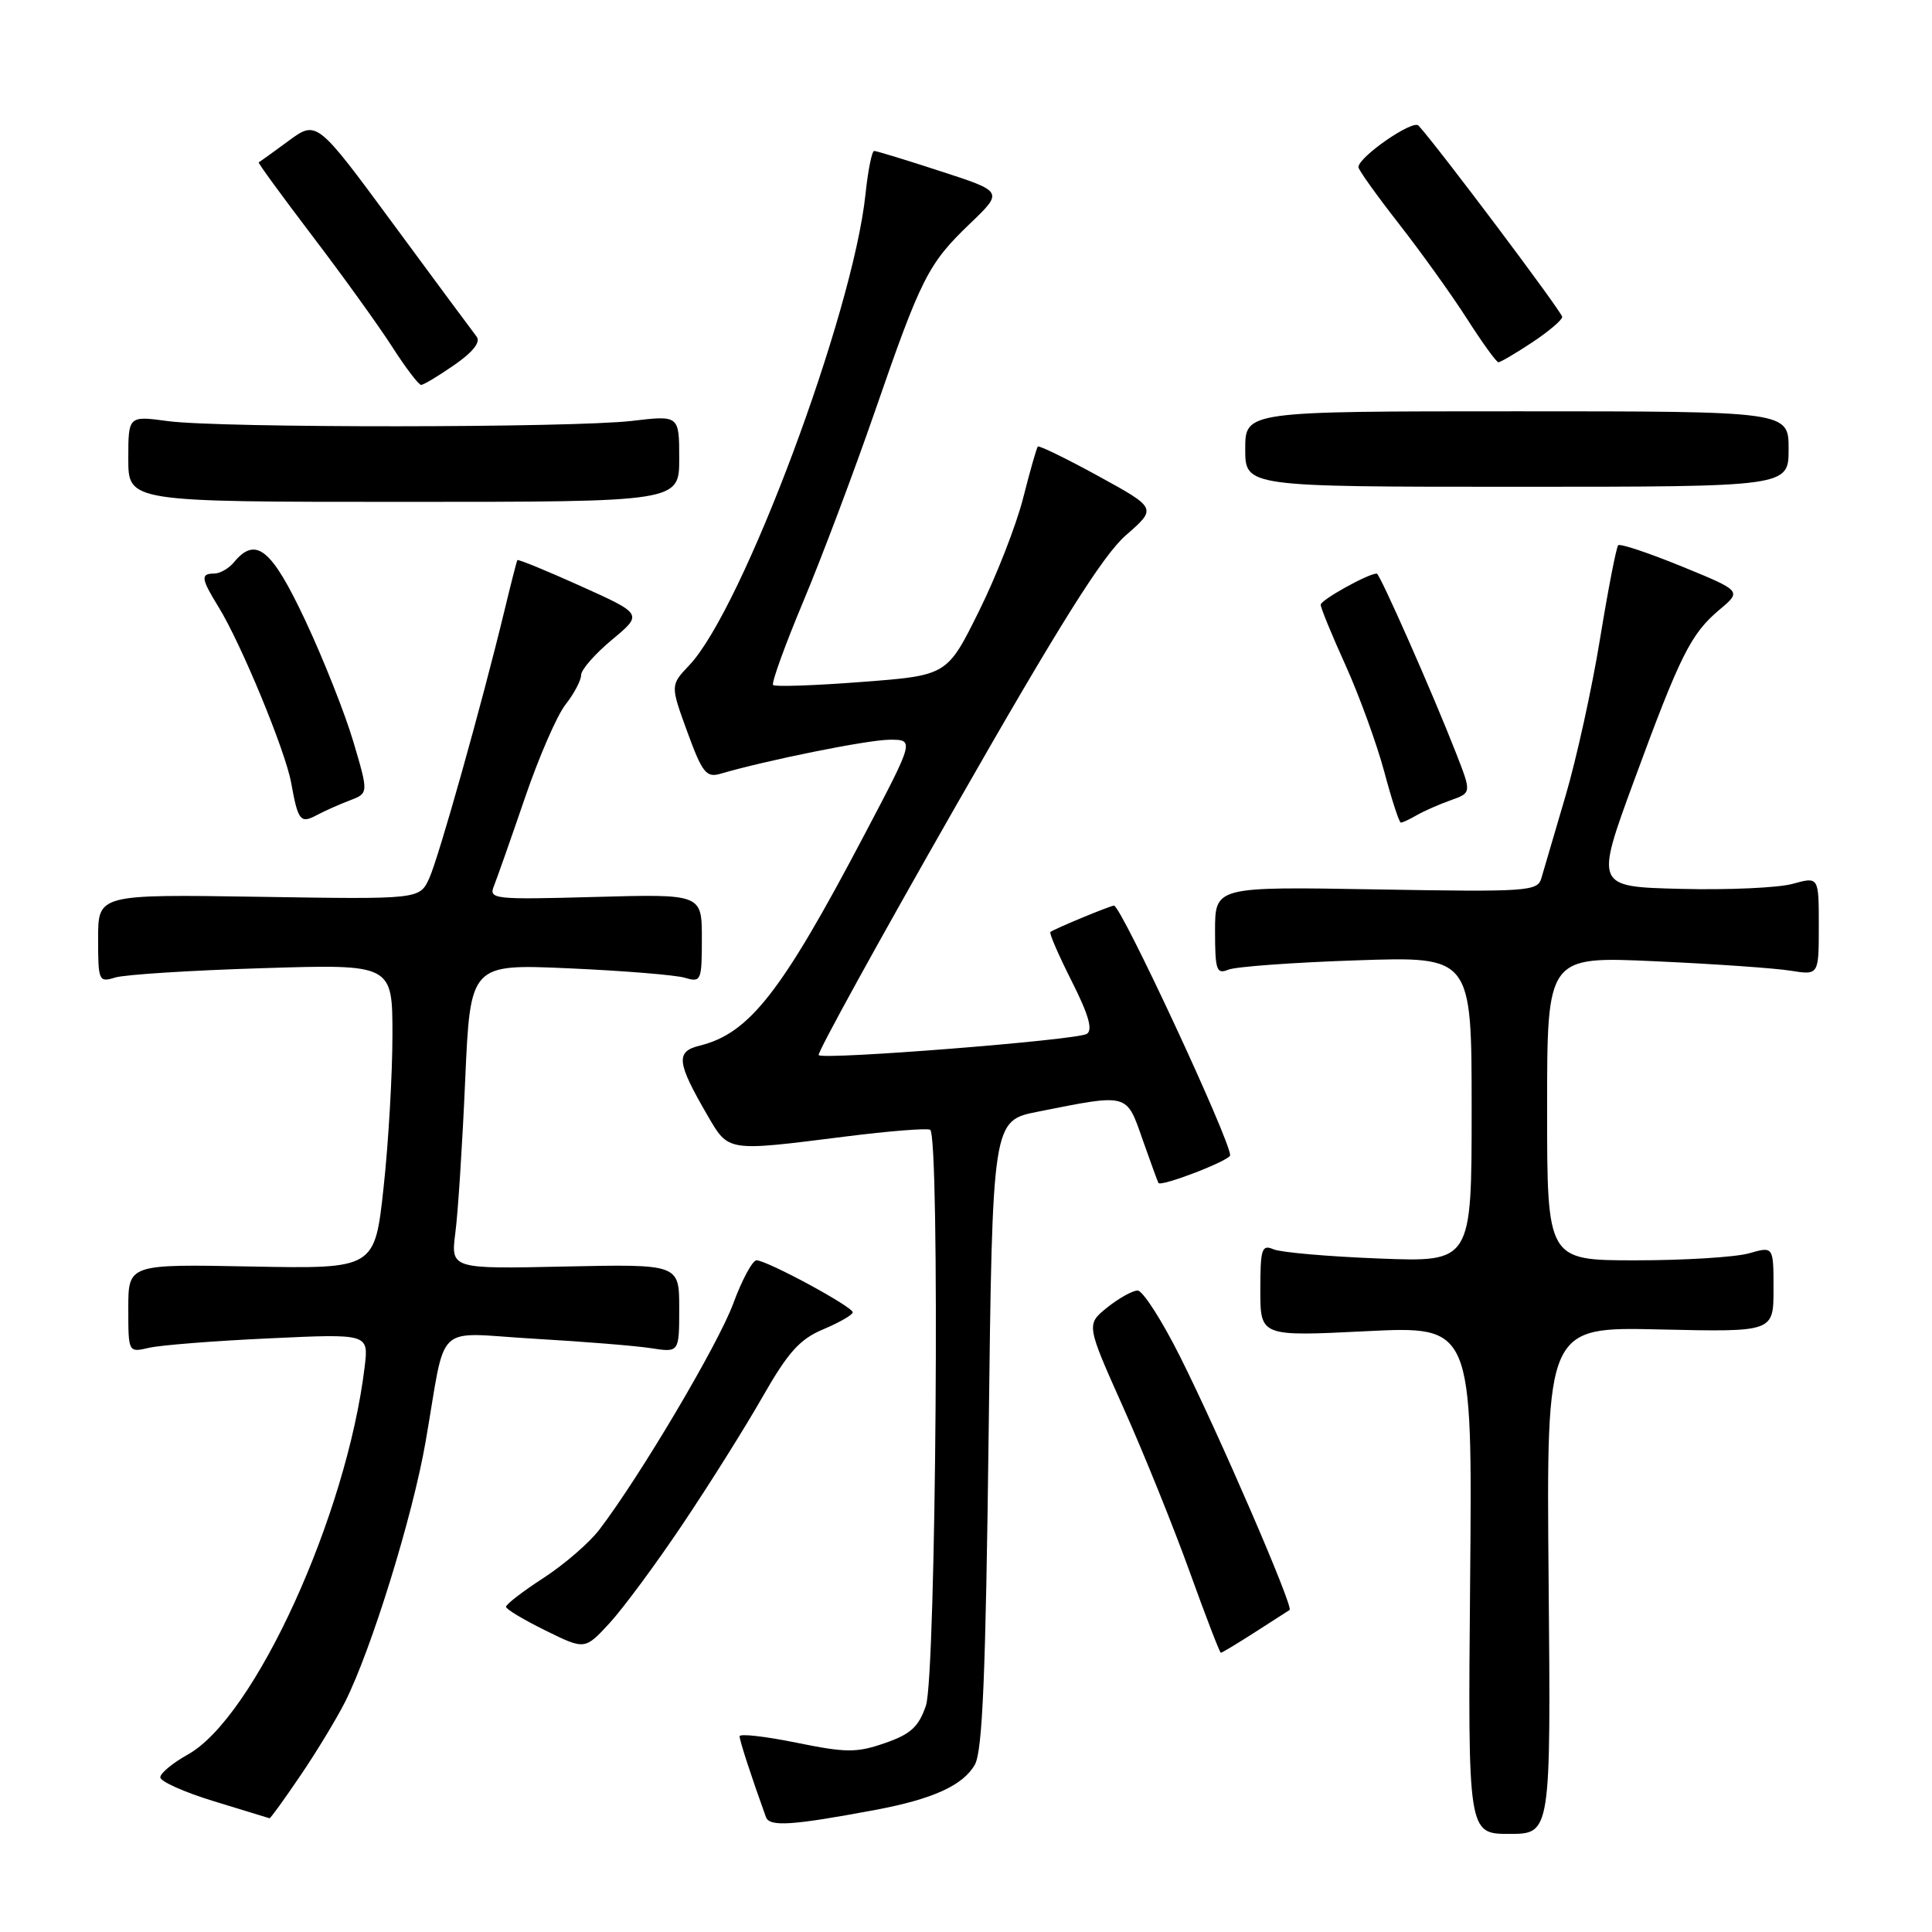 <?xml version="1.0" encoding="UTF-8" standalone="no"?>
<!DOCTYPE svg PUBLIC "-//W3C//DTD SVG 1.1//EN" "http://www.w3.org/Graphics/SVG/1.1/DTD/svg11.dtd" >
<svg xmlns="http://www.w3.org/2000/svg" xmlns:xlink="http://www.w3.org/1999/xlink" version="1.1" viewBox="0 0 256 256">
 <g >
 <path fill="currentColor"
d=" M 205.20 209.41 C 204.90 175.81 204.90 175.81 219.95 176.16 C 235.00 176.50 235.00 176.50 235.00 170.82 C 235.00 165.14 235.00 165.14 231.76 166.07 C 229.97 166.58 223.22 167.00 216.76 167.00 C 205.00 167.00 205.00 167.00 205.00 146.86 C 205.00 126.72 205.00 126.72 219.25 127.37 C 227.09 127.72 235.19 128.29 237.25 128.62 C 241.00 129.22 241.00 129.22 241.00 122.69 C 241.00 116.16 241.00 116.16 237.55 117.11 C 235.66 117.64 228.99 117.94 222.73 117.78 C 211.36 117.50 211.36 117.50 216.50 103.50 C 222.66 86.73 224.04 83.99 227.86 80.77 C 230.79 78.31 230.79 78.31 222.83 75.05 C 218.45 73.26 214.67 72.00 214.42 72.25 C 214.17 72.50 213.09 78.06 212.02 84.60 C 210.96 91.15 208.89 100.55 207.43 105.50 C 205.97 110.45 204.53 115.34 204.24 116.36 C 203.74 118.11 202.49 118.20 182.35 117.85 C 161.00 117.48 161.00 117.48 161.00 123.35 C 161.00 128.55 161.20 129.13 162.75 128.49 C 163.71 128.09 171.36 127.53 179.75 127.25 C 195.00 126.73 195.00 126.73 195.00 146.99 C 195.00 167.24 195.00 167.24 182.75 166.76 C 176.01 166.50 169.71 165.95 168.75 165.54 C 167.19 164.87 167.00 165.46 167.00 170.94 C 167.00 177.09 167.00 177.09 181.05 176.39 C 195.10 175.70 195.10 175.70 194.80 209.35 C 194.50 243.00 194.50 243.00 200.00 243.00 C 205.50 243.00 205.50 243.00 205.20 209.41 Z  M 116.00 239.82 C 123.62 238.39 127.61 236.57 129.17 233.83 C 130.19 232.04 130.61 221.96 131.00 190.00 C 131.50 148.50 131.50 148.50 137.50 147.31 C 149.60 144.90 149.23 144.80 151.40 151.00 C 152.47 154.03 153.41 156.61 153.50 156.75 C 153.86 157.29 163.00 153.76 163.00 153.08 C 163.00 151.05 148.55 120.00 147.61 120.00 C 147.12 120.00 139.58 123.13 139.18 123.50 C 139.01 123.67 140.29 126.61 142.02 130.04 C 144.26 134.48 144.83 136.49 144.00 137.00 C 142.67 137.82 109.14 140.47 108.48 139.81 C 108.24 139.57 116.38 124.78 126.57 106.94 C 140.41 82.70 146.13 73.59 149.19 70.92 C 153.29 67.34 153.29 67.34 145.55 63.09 C 141.30 60.76 137.68 59.00 137.52 59.17 C 137.35 59.35 136.48 62.42 135.57 66.00 C 134.66 69.58 132.03 76.33 129.71 81.00 C 125.50 89.50 125.50 89.50 114.20 90.36 C 107.98 90.84 102.69 91.02 102.44 90.77 C 102.19 90.53 104.00 85.52 106.46 79.65 C 108.92 73.78 113.18 62.46 115.93 54.51 C 122.05 36.80 122.99 34.93 128.54 29.62 C 132.95 25.39 132.95 25.39 124.66 22.70 C 120.11 21.21 116.13 20.00 115.83 20.00 C 115.53 20.00 115.01 22.59 114.68 25.75 C 113.01 41.63 98.38 80.73 91.33 88.15 C 88.82 90.80 88.82 90.80 91.07 96.97 C 93.03 102.35 93.59 103.07 95.41 102.54 C 101.64 100.72 114.94 98.04 117.84 98.02 C 121.18 98.00 121.18 98.00 114.50 110.68 C 103.55 131.49 99.30 136.93 92.72 138.55 C 89.50 139.34 89.66 140.75 93.72 147.75 C 96.57 152.65 96.21 152.59 112.00 150.60 C 117.78 149.87 122.84 149.47 123.25 149.70 C 124.56 150.43 124.04 222.06 122.69 226.00 C 121.73 228.82 120.67 229.79 117.25 230.97 C 113.49 232.27 112.13 232.26 105.50 230.91 C 101.37 230.07 98.00 229.69 98.00 230.07 C 98.00 230.64 99.59 235.52 101.49 240.77 C 101.97 242.09 104.94 241.89 116.00 239.82 Z  M 39.82 235.25 C 41.97 232.09 44.62 227.70 45.73 225.50 C 49.21 218.59 54.69 200.89 56.40 191.00 C 59.22 174.80 57.30 176.61 70.81 177.39 C 77.24 177.76 84.19 178.32 86.25 178.64 C 90.00 179.22 90.00 179.22 90.00 173.36 C 90.00 167.50 90.00 167.50 74.86 167.82 C 59.72 168.15 59.72 168.15 60.34 163.32 C 60.69 160.67 61.27 151.58 61.64 143.11 C 62.32 127.73 62.32 127.73 75.41 128.31 C 82.61 128.63 89.51 129.19 90.75 129.56 C 92.90 130.20 93.00 129.98 93.00 124.35 C 93.00 118.46 93.00 118.46 78.85 118.85 C 65.35 119.22 64.73 119.15 65.46 117.37 C 65.87 116.34 67.71 111.11 69.55 105.74 C 71.38 100.37 73.80 94.79 74.94 93.35 C 76.07 91.91 77.00 90.15 77.00 89.45 C 77.00 88.74 78.84 86.64 81.09 84.77 C 85.18 81.37 85.18 81.37 76.95 77.66 C 72.42 75.62 68.64 74.07 68.55 74.22 C 68.46 74.38 67.68 77.42 66.82 81.00 C 63.82 93.40 58.15 113.58 56.88 116.37 C 55.60 119.17 55.60 119.17 34.30 118.83 C 13.00 118.50 13.00 118.50 13.00 124.37 C 13.00 129.99 13.09 130.20 15.25 129.53 C 16.49 129.14 25.26 128.58 34.75 128.29 C 52.00 127.75 52.00 127.75 52.00 137.12 C 52.00 142.28 51.48 151.37 50.83 157.32 C 49.66 168.13 49.66 168.13 33.33 167.82 C 17.00 167.50 17.00 167.50 17.00 173.37 C 17.00 179.23 17.00 179.23 19.75 178.59 C 21.26 178.24 28.43 177.67 35.67 177.34 C 48.85 176.72 48.85 176.72 48.32 181.11 C 45.95 200.78 33.72 227.58 24.88 232.49 C 22.89 233.60 21.25 234.95 21.24 235.50 C 21.23 236.05 24.43 237.48 28.36 238.68 C 32.29 239.88 35.60 240.89 35.71 240.93 C 35.83 240.97 37.68 238.41 39.82 235.25 Z  M 90.43 202.00 C 93.94 196.78 98.71 189.18 101.02 185.13 C 104.43 179.16 105.97 177.44 109.11 176.13 C 111.24 175.23 112.98 174.23 112.99 173.89 C 113.00 173.15 101.62 167.00 100.24 167.00 C 99.71 167.00 98.31 169.59 97.15 172.75 C 95.16 178.13 84.85 195.56 79.43 202.67 C 78.10 204.42 74.76 207.31 72.01 209.09 C 69.25 210.88 67.02 212.60 67.05 212.92 C 67.07 213.24 69.43 214.65 72.30 216.06 C 77.50 218.62 77.50 218.62 80.78 215.06 C 82.58 213.10 86.93 207.22 90.43 202.00 Z  M 166.27 216.29 C 168.60 214.80 170.67 213.47 170.88 213.33 C 171.43 212.96 161.54 190.08 156.36 179.75 C 153.95 174.94 151.42 171.00 150.74 171.00 C 150.06 171.01 148.25 172.02 146.71 173.25 C 143.92 175.50 143.92 175.50 148.84 186.50 C 151.55 192.55 155.50 202.34 157.63 208.25 C 159.76 214.16 161.62 219.00 161.77 219.00 C 161.92 219.00 163.95 217.78 166.27 216.29 Z  M 46.35 106.06 C 48.84 105.11 48.84 105.11 46.83 98.31 C 45.72 94.56 42.86 87.34 40.47 82.25 C 35.99 72.70 33.90 71.00 31.00 74.50 C 30.32 75.33 29.14 76.00 28.38 76.00 C 26.55 76.00 26.64 76.67 28.94 80.40 C 31.92 85.22 37.82 99.49 38.58 103.72 C 39.49 108.78 39.81 109.17 41.99 108.00 C 43.02 107.45 44.98 106.58 46.35 106.06 Z  M 187.76 108.00 C 188.72 107.45 190.74 106.56 192.25 106.03 C 194.99 105.05 194.99 105.05 192.93 99.78 C 189.80 91.77 182.83 76.00 182.43 76.00 C 181.29 76.00 175.00 79.50 175.00 80.13 C 175.00 80.55 176.49 84.18 178.31 88.19 C 180.12 92.21 182.42 98.54 183.42 102.25 C 184.41 105.96 185.40 109.00 185.62 109.00 C 185.85 109.00 186.81 108.55 187.76 108.00 Z  M 90.00 60.77 C 90.00 55.03 90.00 55.03 83.75 55.77 C 75.78 56.70 29.19 56.73 22.25 55.80 C 17.00 55.09 17.00 55.09 17.00 60.80 C 17.00 66.50 17.00 66.50 53.50 66.50 C 90.00 66.50 90.00 66.50 90.00 60.77 Z  M 237.00 59.50 C 237.00 54.50 237.00 54.50 201.00 54.50 C 165.00 54.50 165.00 54.50 165.00 59.50 C 165.00 64.50 165.00 64.50 201.00 64.50 C 237.00 64.50 237.00 64.50 237.00 59.50 Z  M 60.20 48.36 C 62.66 46.66 63.71 45.33 63.16 44.61 C 62.68 44.00 57.72 37.30 52.13 29.71 C 41.97 15.92 41.97 15.92 38.23 18.67 C 36.18 20.18 34.40 21.46 34.28 21.52 C 34.15 21.57 37.35 25.95 41.37 31.24 C 45.40 36.53 50.16 43.14 51.95 45.93 C 53.74 48.72 55.47 51.00 55.80 51.00 C 56.13 51.00 58.11 49.81 60.20 48.36 Z  M 203.02 45.37 C 205.21 43.92 207.00 42.40 207.00 41.99 C 207.00 41.37 190.55 19.47 187.96 16.64 C 187.21 15.81 180.00 20.80 180.00 22.15 C 180.00 22.50 182.41 25.88 185.36 29.65 C 188.30 33.42 192.37 39.09 194.39 42.25 C 196.41 45.41 198.28 48.00 198.55 48.00 C 198.82 48.00 200.83 46.82 203.02 45.37 Z "/>
</g>
</svg>